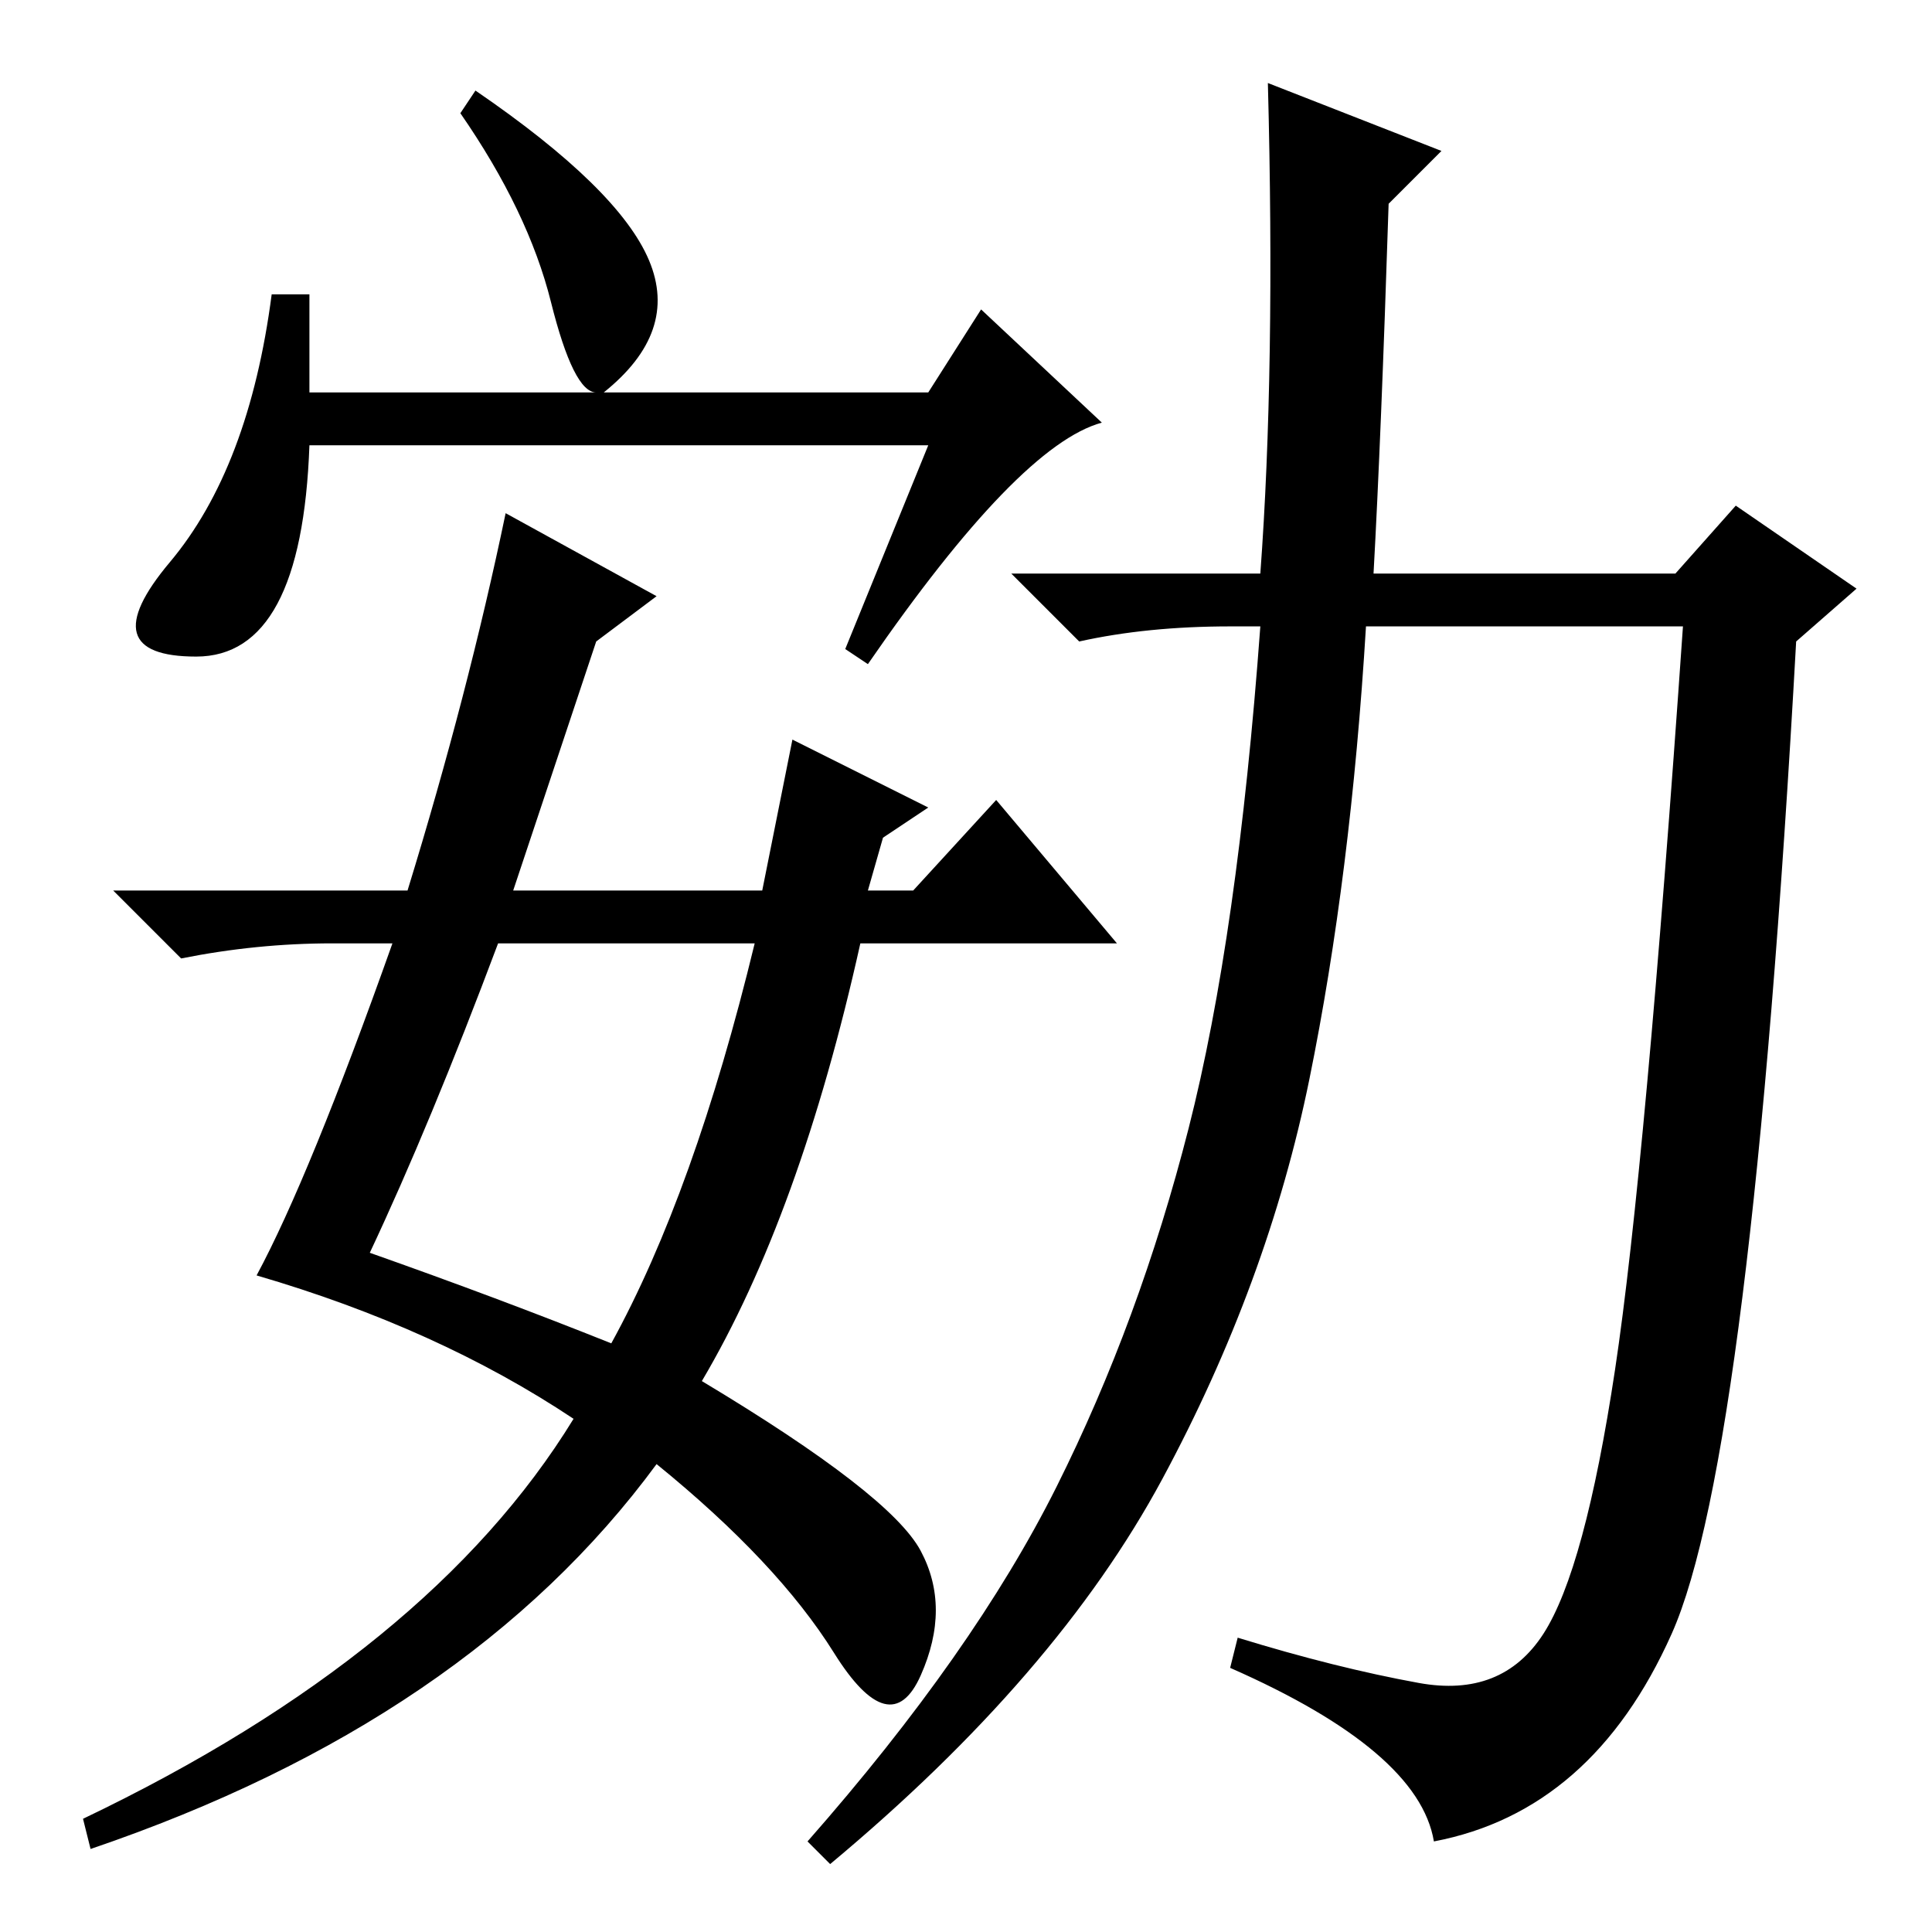 <?xml version="1.0" standalone="no"?>
<!DOCTYPE svg PUBLIC "-//W3C//DTD SVG 1.1//EN" "http://www.w3.org/Graphics/SVG/1.1/DTD/svg11.dtd" >
<svg xmlns="http://www.w3.org/2000/svg" xmlns:xlink="http://www.w3.org/1999/xlink" version="1.1" viewBox="0 -36 256 256">
  <g transform="matrix(1 0 0 -1 0 220)">
   <path fill="currentColor"
d="M79 204q-3 0 -6 12t-12 25l2 3q19 -13 23 -22.5t-6 -17.5h43l7 11l16 -15q-11 -3 -31 -32l-3 2l11 27h-82q-1 -28 -15 -28t-3.5 12.5t13.5 35.5h5v-13h38zM67 188l20 -11l-8 -6l-11 -33h33l4 20l18 -9l-6 -4l-2 -7h6l11 12l16 -19h-34q-8 -36 -21 -58q25 -15 29 -22.5
t0 -16.5t-11.5 3t-23.5 25q-25 -34 -75 -51l-1 4q46 22 65 53q-18 12 -42 19q7 13 18 44h-8q-10 0 -20 -2l-9 9h39q8 26 13 50zM49 90q17 -6 32 -12q11 20 19 53h-34q-9 -24 -17 -41zM188 33q11 -2 16.5 6.5t9.5 35t9 98.5h-42q-2 -33 -7.5 -60t-19.5 -53t-44 -51l-3 3
q22 25 33 47t17.5 47.5t9.5 66.5h-4q-11 0 -20 -2l-9 9h33q2 27 1 65l23 -9l-7 -7q-1 -31 -2 -49h40l8 9l16 -11l-8 -7q-6 -108 -16.5 -131.5t-31.5 -27.5q-2 12 -27 23l1 4q13 -4 24 -6z" />
  </g>

</svg>
